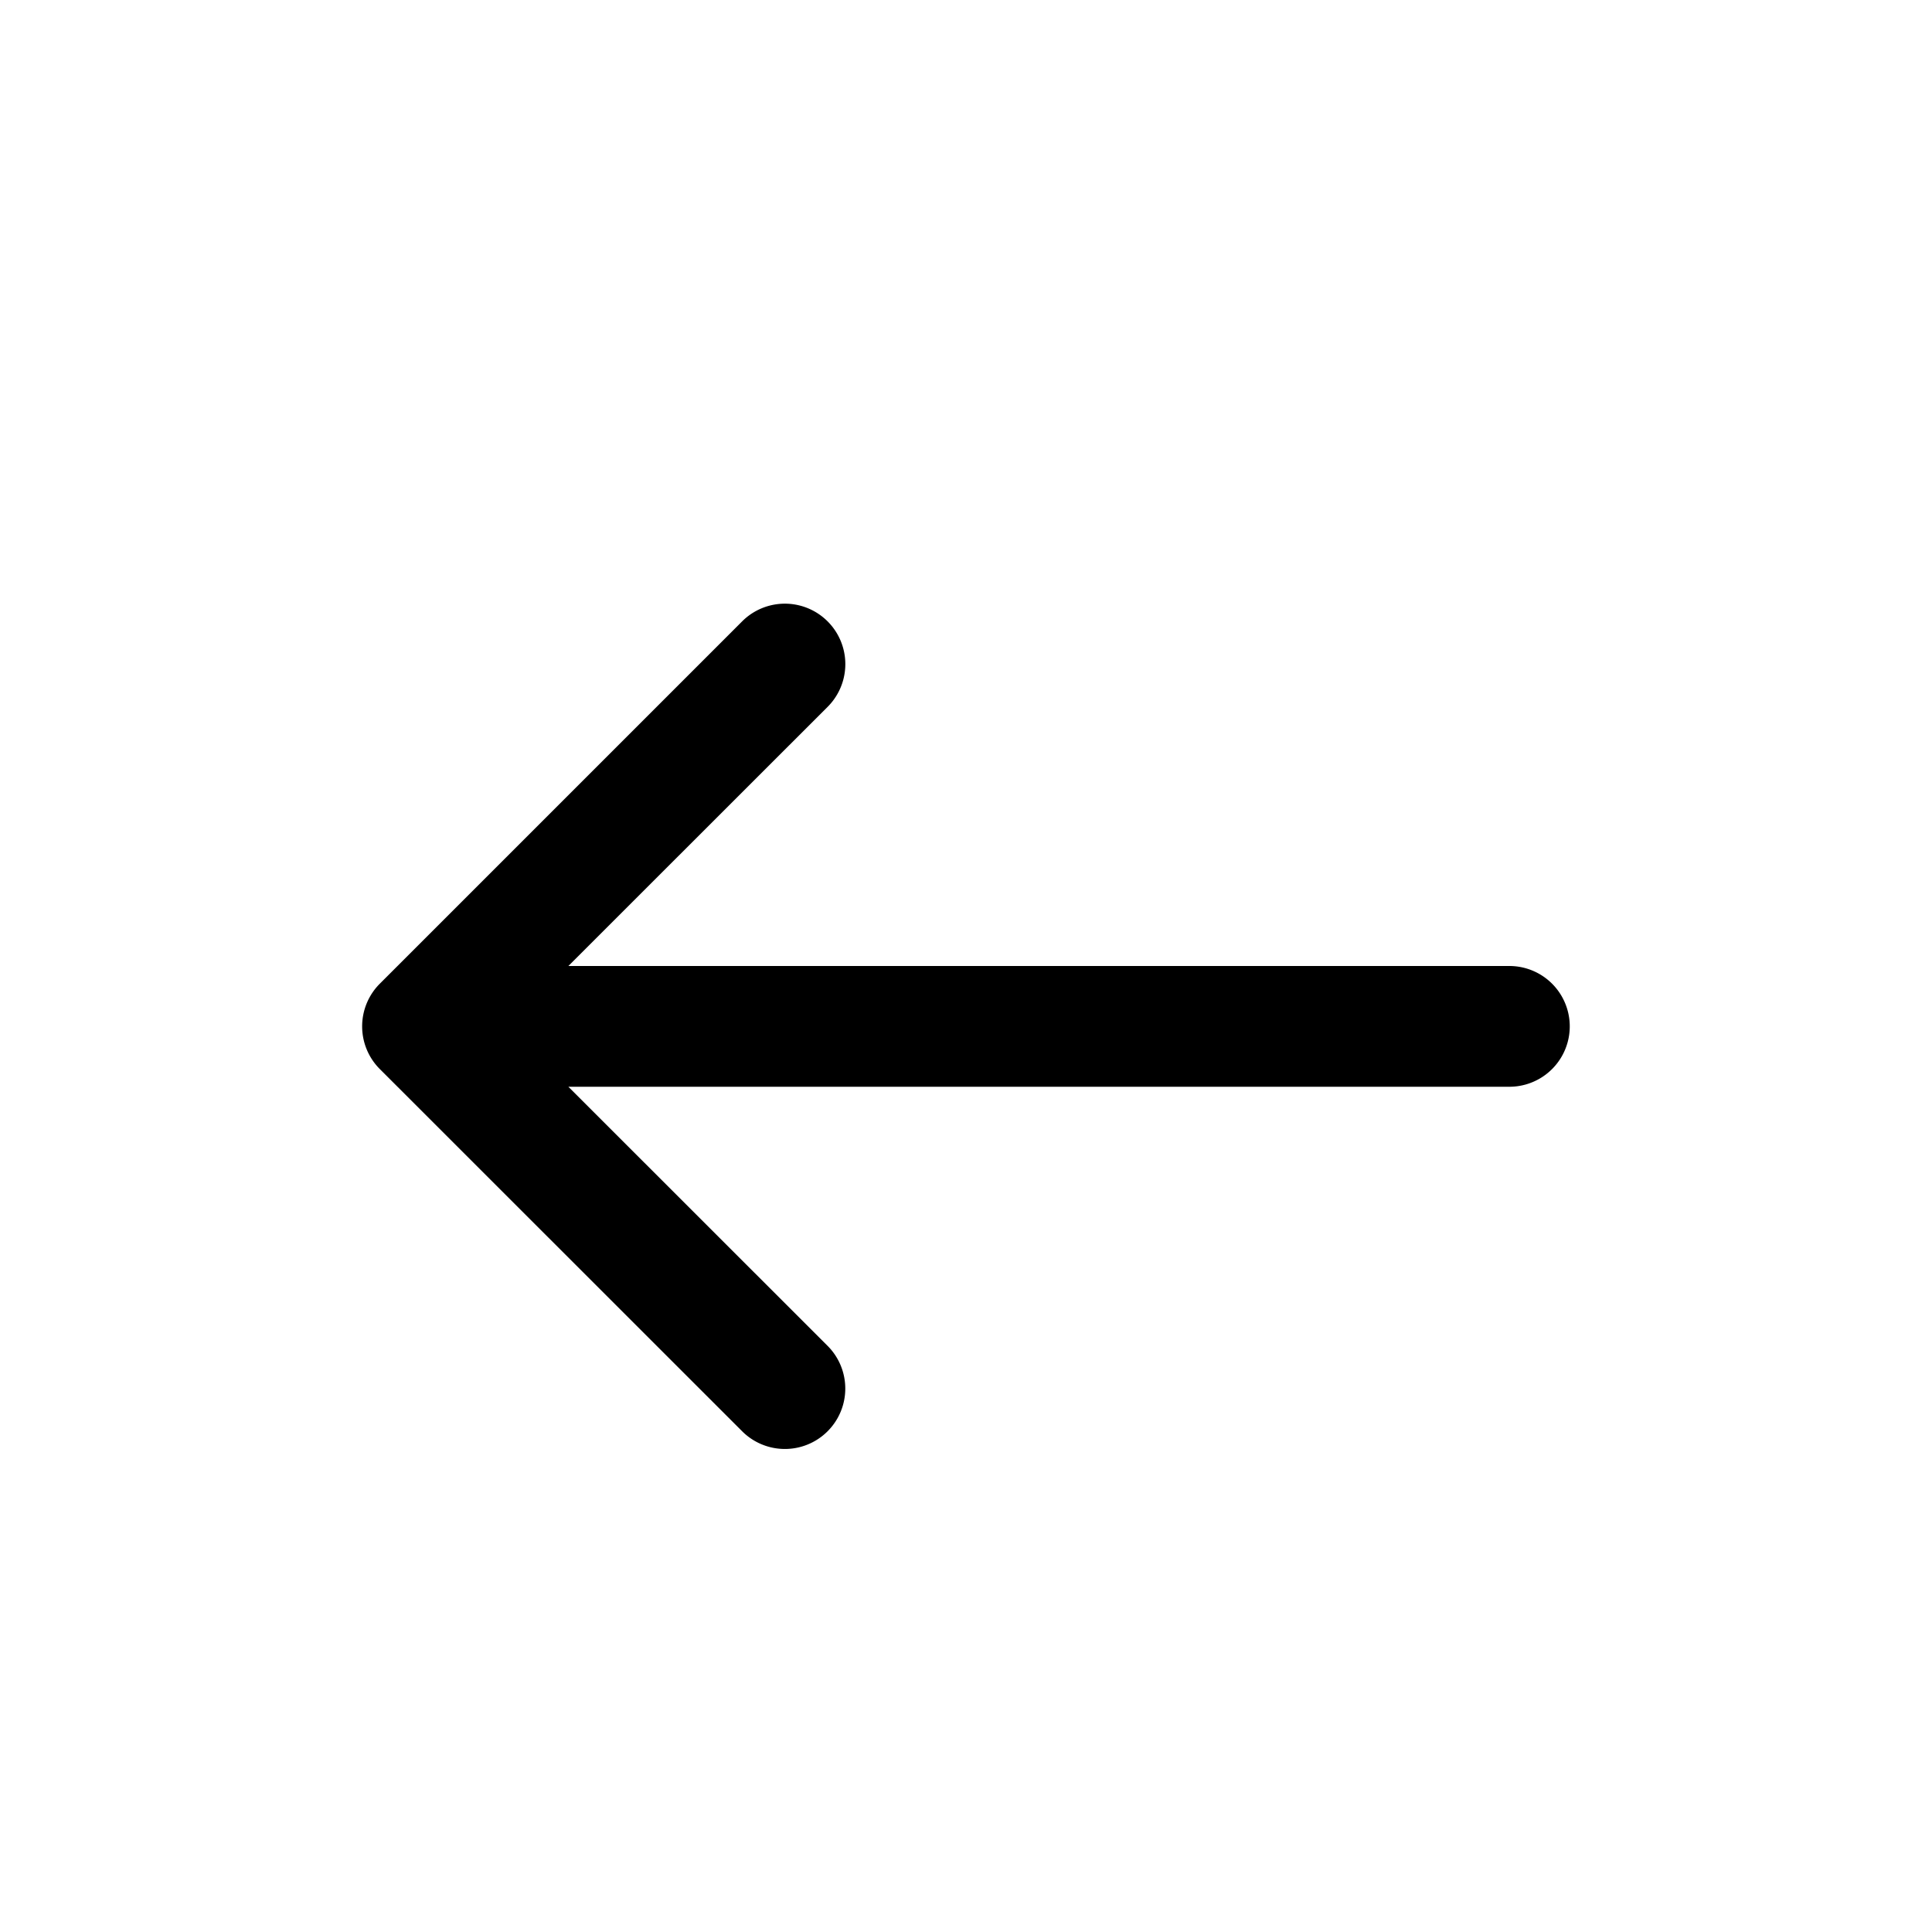 <svg xmlns="http://www.w3.org/2000/svg" xmlns:xlink="http://www.w3.org/1999/xlink" width="16" height="16" viewBox="0 0 16 16"><path fill="currentColor" d="M3.146 8.854a.5.5 0 0 1 0-.708l3-3a.5.5 0 1 1 .708.708L4.707 8H12.5a.5.5 0 0 1 0 1H4.707l2.147 2.146a.5.5 0 1 1-.708.707z"/></svg>